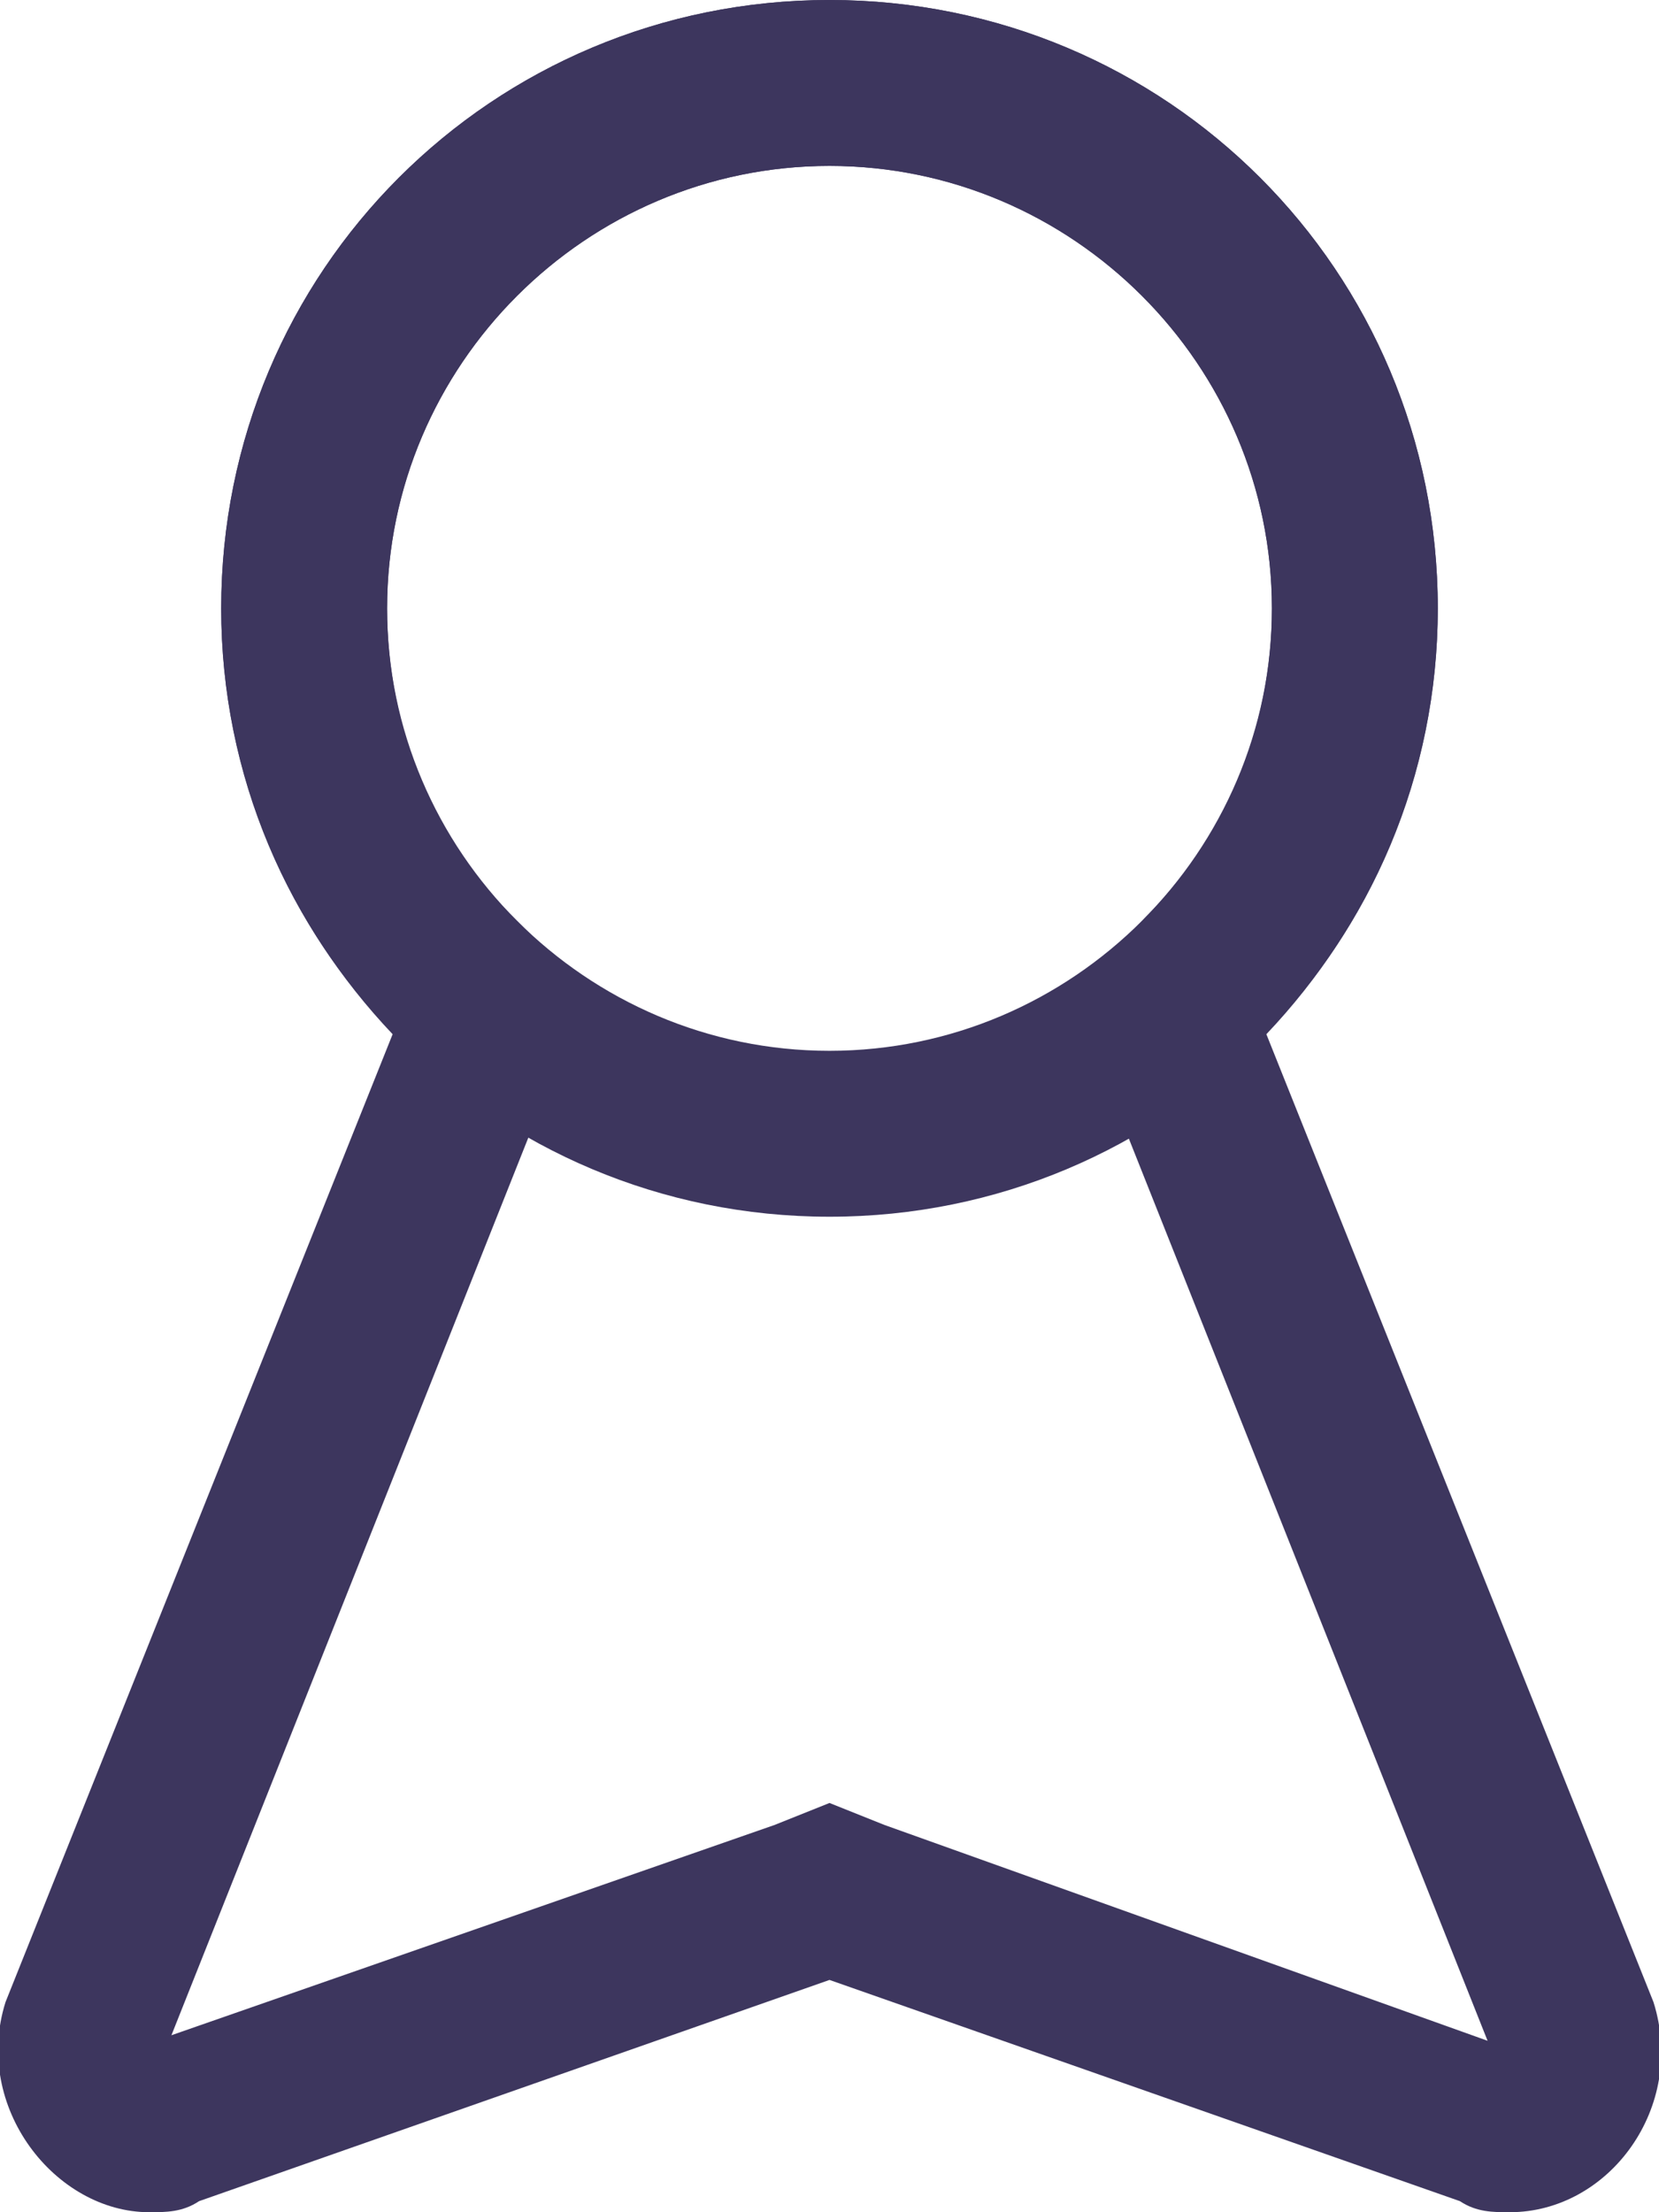 <?xml version="1.0" encoding="utf-8"?>
<!-- Generator: Adobe Illustrator 22.0.0, SVG Export Plug-In . SVG Version: 6.00 Build 0)  -->
<svg version="1.1" id="图层_1" xmlns="http://www.w3.org/2000/svg" xmlns:xlink="http://www.w3.org/1999/xlink" x="0px" y="0px"
	 viewBox="0 0 30 40" style="enable-background:new 0 0 30 40;" xml:space="preserve">
<style type="text/css">
	.st0{fill:#3D365E;}
</style>
<g>
	<path class="st0" d="M15,3c4.4,0,8,3.6,8,8c0,2.1-0.8,4.1-2.3,5.6L19.4,18l0.7,1.8l6.8,17.1L16,33l-1-0.4L14,33L3.1,36.8l6.8-17.1
		l0.7-1.8l-1.4-1.4C7.8,15.1,7,13.1,7,11C7,6.6,10.6,3,15,3 M15,0C8.9,0,4,4.9,4,11c0,3,1.2,5.7,3.1,7.7l-7,17.5
		C-0.5,38.1,1,40,2.7,40c0.3,0,0.6,0,0.9-0.2l11.4-4l11.4,4C26.7,40,27,40,27.3,40c1.8,0,3.2-1.9,2.6-3.8l-7-17.5
		c1.9-2,3.1-4.7,3.1-7.7C26,4.9,21.1,0,15,0L15,0z"/>
</g>
<g>
	<path class="st0" d="M15,3c4.4,0,8,3.6,8,8s-3.6,8-8,8s-8-3.6-8-8S10.6,3,15,3 M15,0C8.9,0,4,4.9,4,11s4.9,11,11,11s11-4.9,11-11
		S21.1,0,15,0L15,0z"/>
</g>
</svg>
